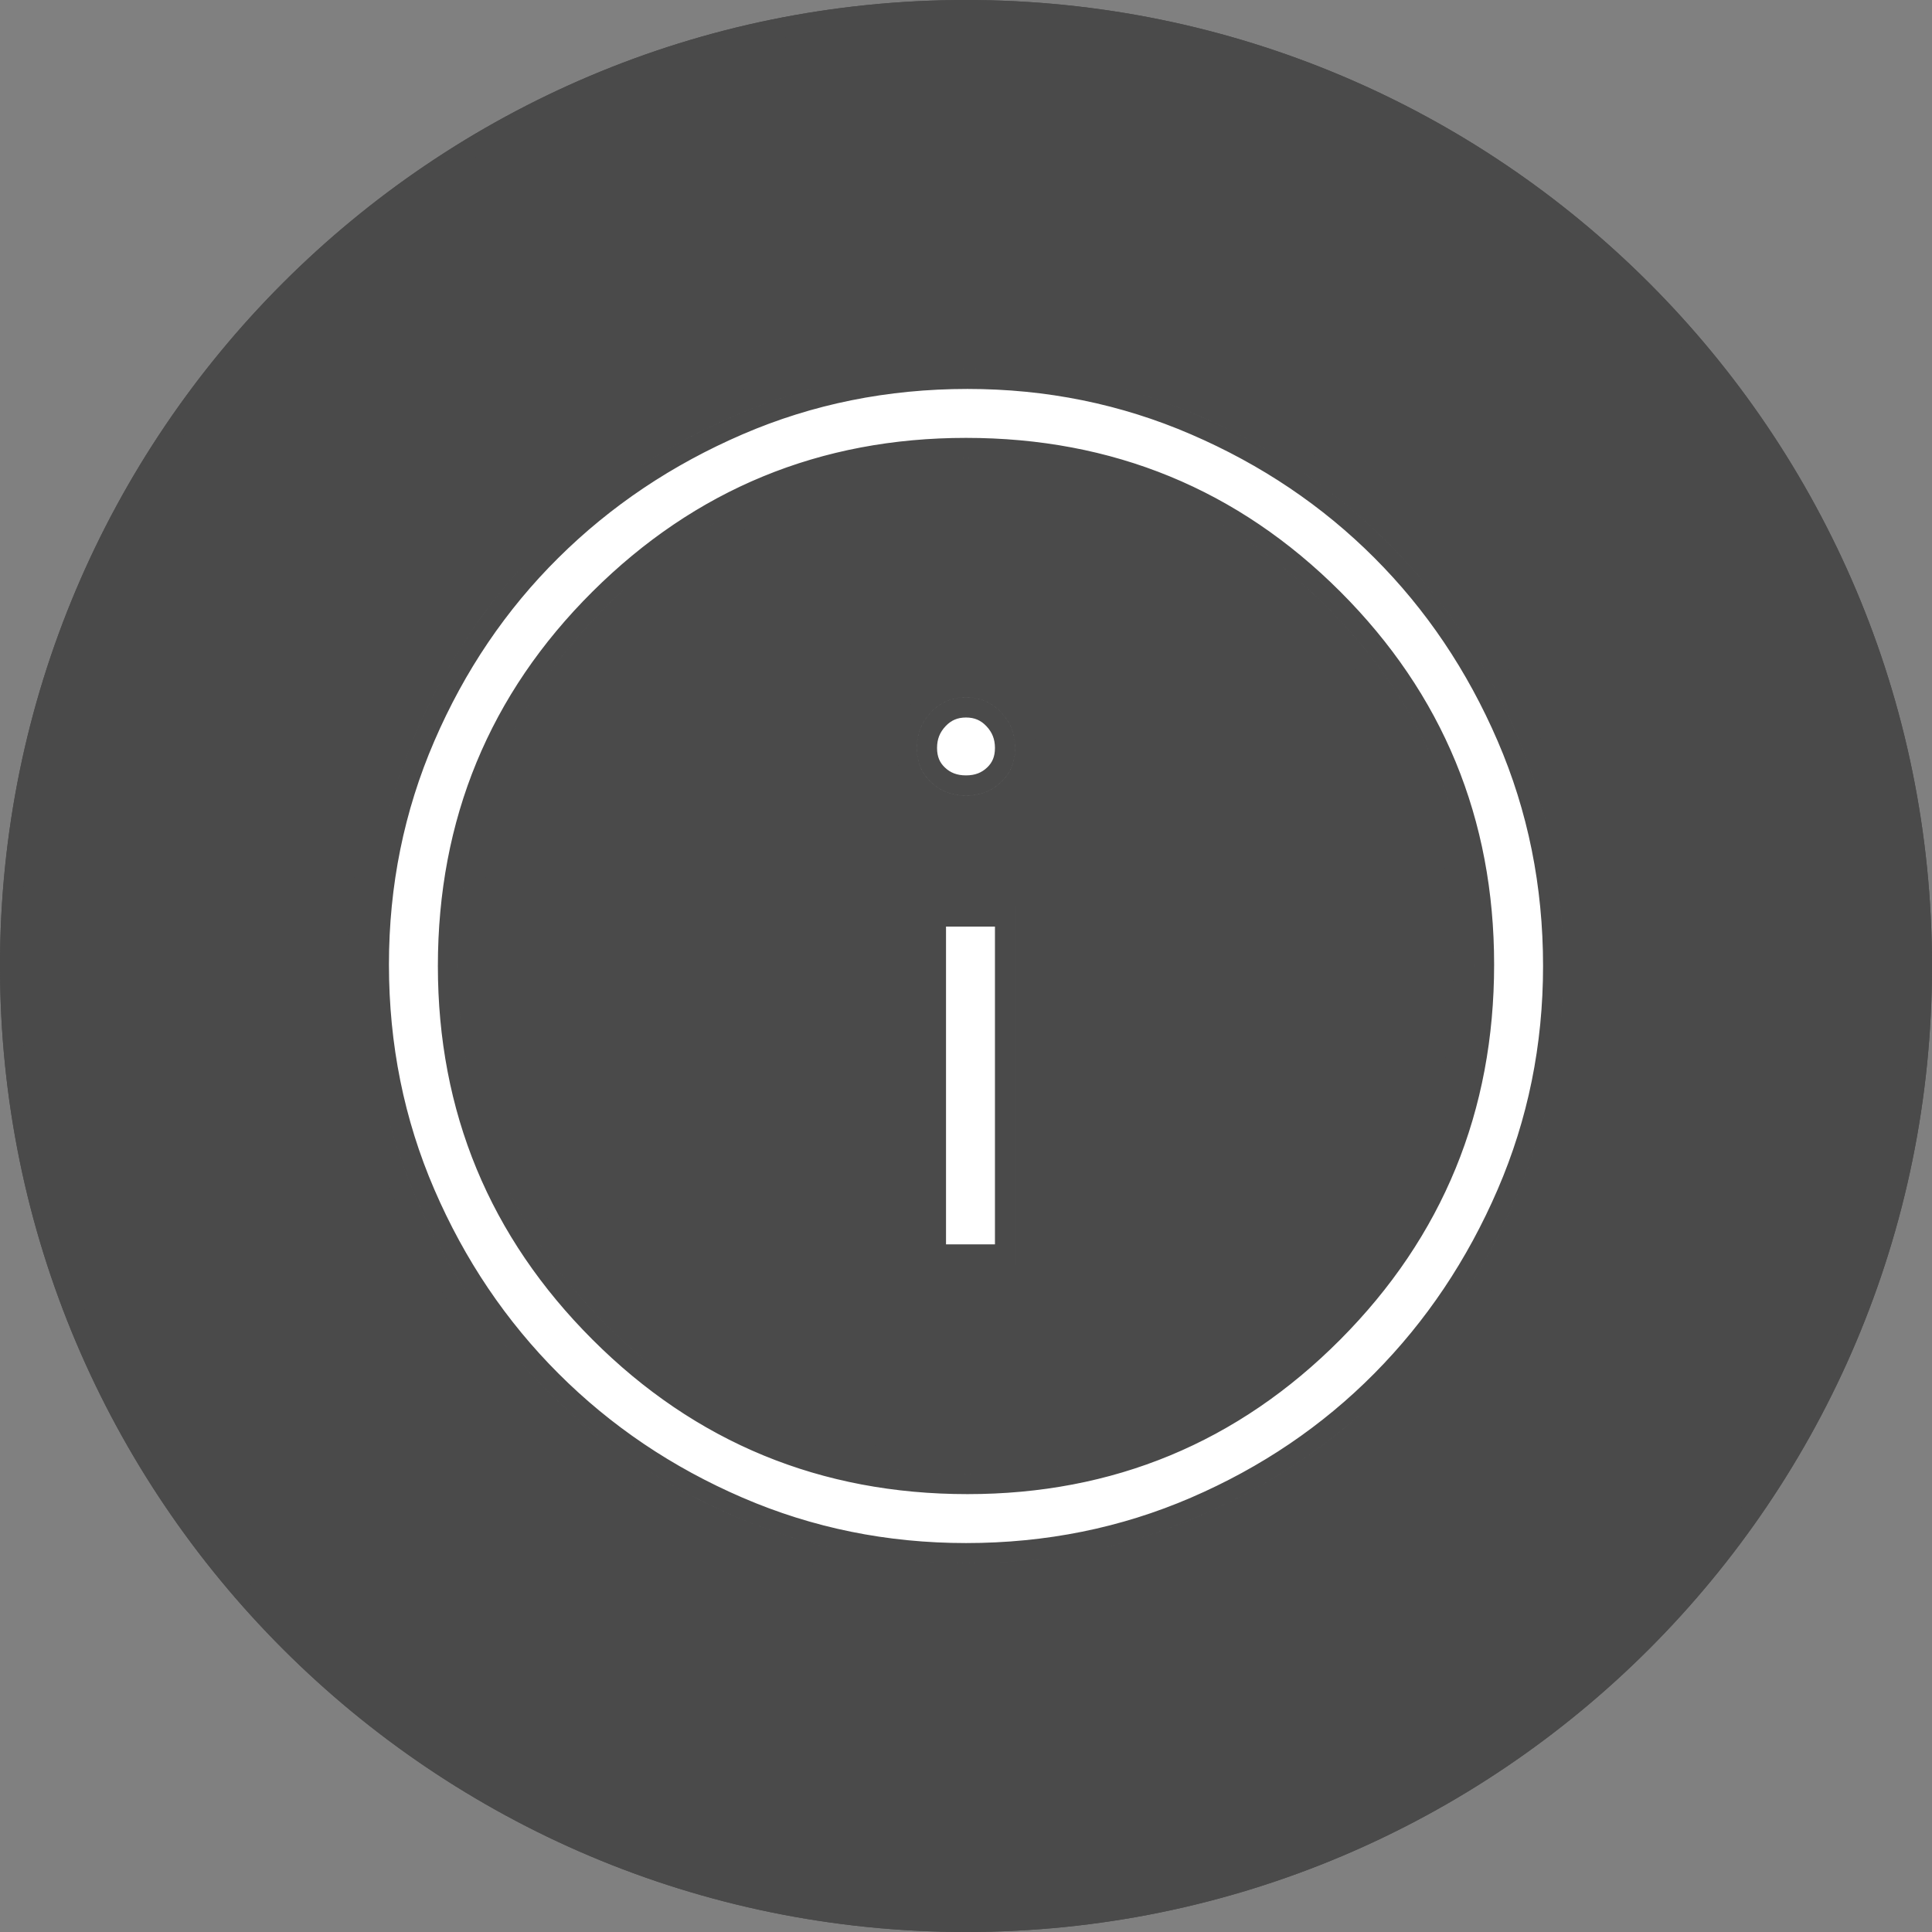 <svg width="76" height="76" viewBox="0 0 76 76" fill="none" xmlns="http://www.w3.org/2000/svg">
<rect x="0" y="0" width="76" height="76" fill="#808080" stroke="none"/>
<path d="M76 38C76 58.987 58.987 76 38 76C17.013 76 0 58.987 0 38C0 17.013 17.013 0 38 0C58.987 0 76 17.013 76 38Z" fill="#4A4A4A"/>
<path d="M36.414 49.75H39.939V35.65H36.414V49.75ZM38 31.302C38.548 31.302 39.008 31.126 39.381 30.774C39.753 30.421 39.939 29.971 39.939 29.422C39.939 28.874 39.753 28.404 39.381 28.012C39.008 27.621 38.548 27.425 38 27.425C37.452 27.425 36.992 27.621 36.619 28.012C36.247 28.404 36.061 28.874 36.061 29.422C36.061 29.971 36.247 30.421 36.619 30.774C36.992 31.126 37.452 31.302 38 31.302ZM38 61.5C34.788 61.5 31.753 60.883 28.894 59.649C26.035 58.416 23.538 56.731 21.403 54.597C19.268 52.462 17.584 49.965 16.351 47.106C15.117 44.247 14.5 41.192 14.5 37.941C14.5 34.73 15.117 31.694 16.351 28.835C17.584 25.976 19.268 23.489 21.403 21.374C23.538 19.259 26.035 17.584 28.894 16.351C31.753 15.117 34.808 14.5 38.059 14.5C41.27 14.5 44.306 15.117 47.165 16.351C50.024 17.584 52.511 19.259 54.626 21.374C56.741 23.489 58.416 25.976 59.649 28.835C60.883 31.694 61.5 34.749 61.5 38C61.5 41.212 60.883 44.247 59.649 47.106C58.416 49.965 56.741 52.462 54.626 54.597C52.511 56.731 50.024 58.416 47.165 59.649C44.306 60.883 41.251 61.5 38 61.5ZM38.059 57.975C43.581 57.975 48.281 56.026 52.159 52.129C56.036 48.232 57.975 43.503 57.975 37.941C57.975 32.419 56.036 27.719 52.159 23.841C48.281 19.964 43.562 18.025 38 18.025C32.477 18.025 27.768 19.964 23.871 23.841C19.974 27.719 18.025 32.438 18.025 38C18.025 43.523 19.974 48.232 23.871 52.129C27.768 56.026 32.497 57.975 38.059 57.975Z" fill="white"/>
<path d="M36.014 49.75V50.15H36.414H39.939H40.339V49.75V35.65V35.25H39.939H36.414H36.014V35.65V49.75ZM75.6 38C75.6 58.766 58.766 75.6 38 75.6C17.234 75.6 0.4 58.766 0.4 38C0.4 17.234 17.234 0.4 38 0.4C58.766 0.4 75.6 17.234 75.6 38ZM39.539 36.05V49.35H36.814V36.05H39.539ZM38 31.703C38.643 31.703 39.204 31.492 39.656 31.064C40.114 30.63 40.339 30.072 40.339 29.422C40.339 28.773 40.114 28.204 39.671 27.737C39.222 27.265 38.656 27.025 38 27.025C37.344 27.025 36.778 27.265 36.329 27.737C35.886 28.204 35.661 28.773 35.661 29.422C35.661 30.072 35.886 30.63 36.344 31.064C36.796 31.492 37.357 31.703 38 31.703ZM39.105 30.483C38.813 30.76 38.454 30.902 38 30.902C37.546 30.902 37.187 30.76 36.895 30.483C36.608 30.212 36.461 29.87 36.461 29.422C36.461 28.975 36.609 28.604 36.909 28.288C37.205 27.977 37.559 27.825 38 27.825C38.441 27.825 38.795 27.977 39.091 28.288C39.391 28.604 39.539 28.975 39.539 29.422C39.539 29.87 39.392 30.212 39.105 30.483ZM38 61.1C34.841 61.1 31.86 60.494 29.052 59.282C26.238 58.068 23.784 56.412 21.686 54.314C19.588 52.216 17.932 49.762 16.718 46.948C15.507 44.141 14.9 41.14 14.9 37.941C14.9 34.782 15.506 31.801 16.718 28.994C17.932 26.18 19.588 23.736 21.685 21.658C23.782 19.579 26.237 17.933 29.052 16.718C31.859 15.507 34.86 14.9 38.059 14.9C41.218 14.9 44.199 15.506 47.007 16.718C49.821 17.932 52.266 19.579 54.343 21.657C56.421 23.734 58.068 26.179 59.282 28.994C60.493 31.8 61.1 34.801 61.1 38C61.1 41.159 60.494 44.14 59.282 46.948C58.067 49.763 56.421 52.218 54.342 54.315C52.264 56.412 49.82 58.068 47.007 59.282C44.2 60.493 41.199 61.1 38 61.1ZM28.735 60.017C31.646 61.273 34.736 61.9 38 61.9C41.303 61.9 44.412 61.273 47.324 60.017C50.228 58.763 52.758 57.051 54.91 54.878C57.062 52.707 58.764 50.168 60.017 47.265C61.273 44.354 61.9 41.264 61.9 38C61.9 34.697 61.273 31.588 60.017 28.677C58.764 25.773 57.061 23.243 54.909 21.091C52.757 18.939 50.227 17.236 47.324 15.983C44.413 14.727 41.323 14.1 38.059 14.1C34.756 14.1 31.647 14.727 28.735 15.983C25.832 17.236 23.293 18.938 21.122 21.09C18.949 23.242 17.237 25.772 15.983 28.677C14.727 31.587 14.1 34.677 14.1 37.941C14.1 41.244 14.727 44.353 15.983 47.265C17.236 50.169 18.949 52.708 21.12 54.88C23.292 57.051 25.831 58.764 28.735 60.017ZM38.059 58.375C43.687 58.375 48.489 56.384 52.442 52.411C56.395 48.438 58.375 43.607 58.375 37.941C58.375 32.313 56.395 27.512 52.442 23.558C48.488 19.605 43.666 17.625 38 17.625C32.372 17.625 27.561 19.605 23.588 23.558C19.615 27.511 17.625 32.333 17.625 38C17.625 43.628 19.616 48.44 23.588 52.412C27.561 56.385 32.392 58.375 38.059 58.375ZM51.875 51.847C48.073 55.669 43.475 57.575 38.059 57.575C32.602 57.575 27.975 55.668 24.154 51.846C20.332 48.025 18.425 43.417 18.425 38C18.425 32.543 20.332 27.926 24.153 24.125C27.974 20.322 32.583 18.425 38 18.425C43.457 18.425 48.075 20.323 51.876 24.124C55.678 27.926 57.575 32.524 57.575 37.941C57.575 43.399 55.677 48.026 51.875 51.847Z" stroke="#4A4A4A" stroke-width="0.8"/>
</svg>
